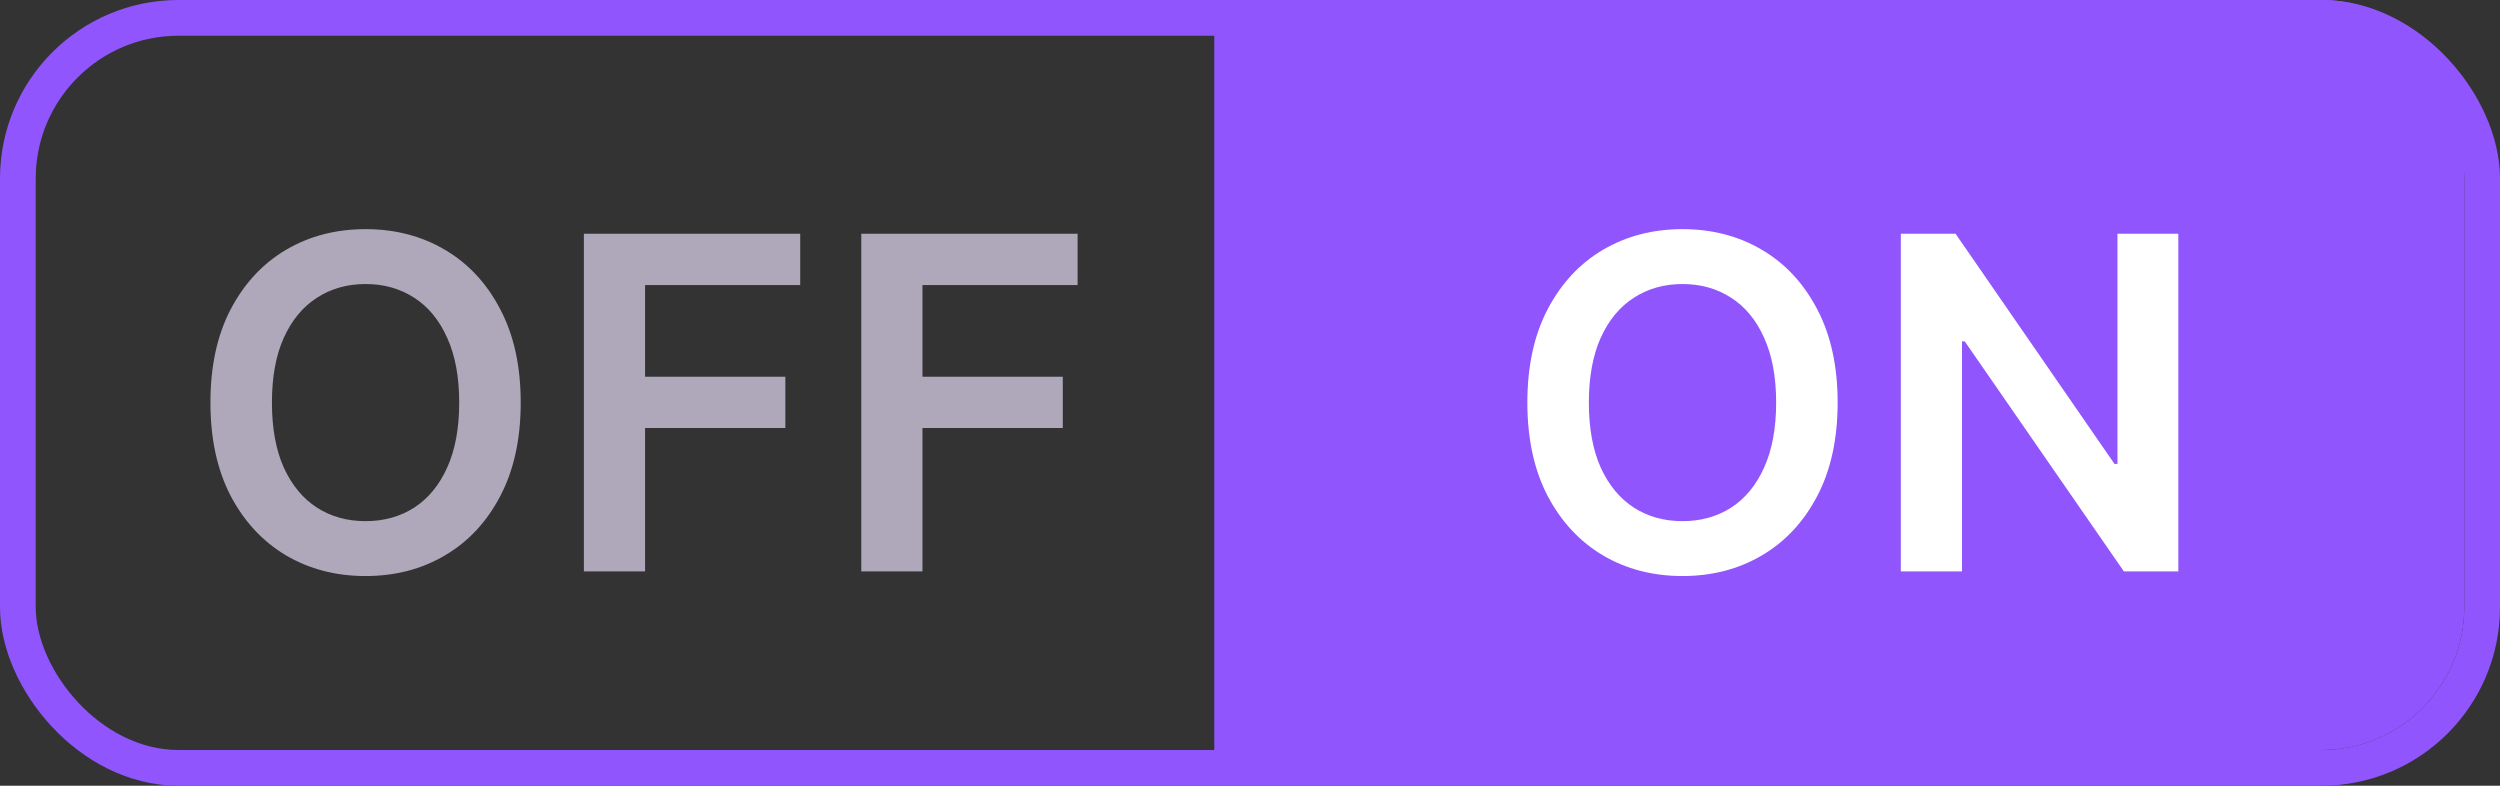 <svg width="70" height="22" viewBox="0 0 70 22" fill="none" xmlns="http://www.w3.org/2000/svg">
<rect x="0" y="0" width="70" height="22" fill="#333333" stroke="none"/>
<rect x="0.5" y="0.5" width="69" height="21" rx="4.5" stroke="#9155FD"/>
<path d="M34 0H65C67.209 0 69 1.791 69 4V17C69 19.209 67.209 21 65 21H34V0Z" fill="#9155FD"/>
<path d="M14.58 11.273C14.58 12.291 14.389 13.164 14.007 13.89C13.629 14.614 13.112 15.168 12.456 15.552C11.804 15.937 11.064 16.129 10.236 16.129C9.408 16.129 8.666 15.937 8.011 15.552C7.358 15.164 6.841 14.609 6.459 13.886C6.081 13.159 5.892 12.288 5.892 11.273C5.892 10.254 6.081 9.383 6.459 8.66C6.841 7.933 7.358 7.378 8.011 6.993C8.666 6.609 9.408 6.416 10.236 6.416C11.064 6.416 11.804 6.609 12.456 6.993C13.112 7.378 13.629 7.933 14.007 8.66C14.389 9.383 14.58 10.254 14.58 11.273ZM12.858 11.273C12.858 10.556 12.745 9.951 12.521 9.458C12.299 8.963 11.992 8.589 11.598 8.337C11.204 8.081 10.75 7.953 10.236 7.953C9.722 7.953 9.268 8.081 8.874 8.337C8.48 8.589 8.171 8.963 7.946 9.458C7.724 9.951 7.614 10.556 7.614 11.273C7.614 11.99 7.724 12.596 7.946 13.092C8.171 13.584 8.48 13.958 8.874 14.213C9.268 14.466 9.722 14.592 10.236 14.592C10.75 14.592 11.204 14.466 11.598 14.213C11.992 13.958 12.299 13.584 12.521 13.092C12.745 12.596 12.858 11.99 12.858 11.273ZM16.349 16V6.545H22.406V7.981H18.062V10.548H21.99V11.984H18.062V16H16.349ZM24.116 16V6.545H30.173V7.981H25.829V10.548H29.758V11.984H25.829V16H24.116Z" fill="#AFA8BA"/>
<path d="M51.454 11.273C51.454 12.291 51.263 13.164 50.882 13.89C50.503 14.614 49.986 15.168 49.331 15.552C48.678 15.937 47.938 16.129 47.11 16.129C46.282 16.129 45.54 15.937 44.885 15.552C44.232 15.164 43.715 14.609 43.334 13.886C42.955 13.159 42.766 12.288 42.766 11.273C42.766 10.254 42.955 9.383 43.334 8.66C43.715 7.933 44.232 7.378 44.885 6.993C45.54 6.609 46.282 6.416 47.11 6.416C47.938 6.416 48.678 6.609 49.331 6.993C49.986 7.378 50.503 7.933 50.882 8.66C51.263 9.383 51.454 10.254 51.454 11.273ZM49.732 11.273C49.732 10.556 49.62 9.951 49.395 9.458C49.174 8.963 48.866 8.589 48.472 8.337C48.078 8.081 47.624 7.953 47.11 7.953C46.596 7.953 46.142 8.081 45.748 8.337C45.354 8.589 45.045 8.963 44.82 9.458C44.599 9.951 44.488 10.556 44.488 11.273C44.488 11.99 44.599 12.596 44.82 13.092C45.045 13.584 45.354 13.958 45.748 14.213C46.142 14.466 46.596 14.592 47.11 14.592C47.624 14.592 48.078 14.466 48.472 14.213C48.866 13.958 49.174 13.584 49.395 13.092C49.62 12.596 49.732 11.99 49.732 11.273ZM60.993 6.545V16H59.469L55.014 9.56H54.936V16H53.223V6.545H54.756L59.206 12.99H59.289V6.545H60.993Z" fill="white"/>
</svg>
